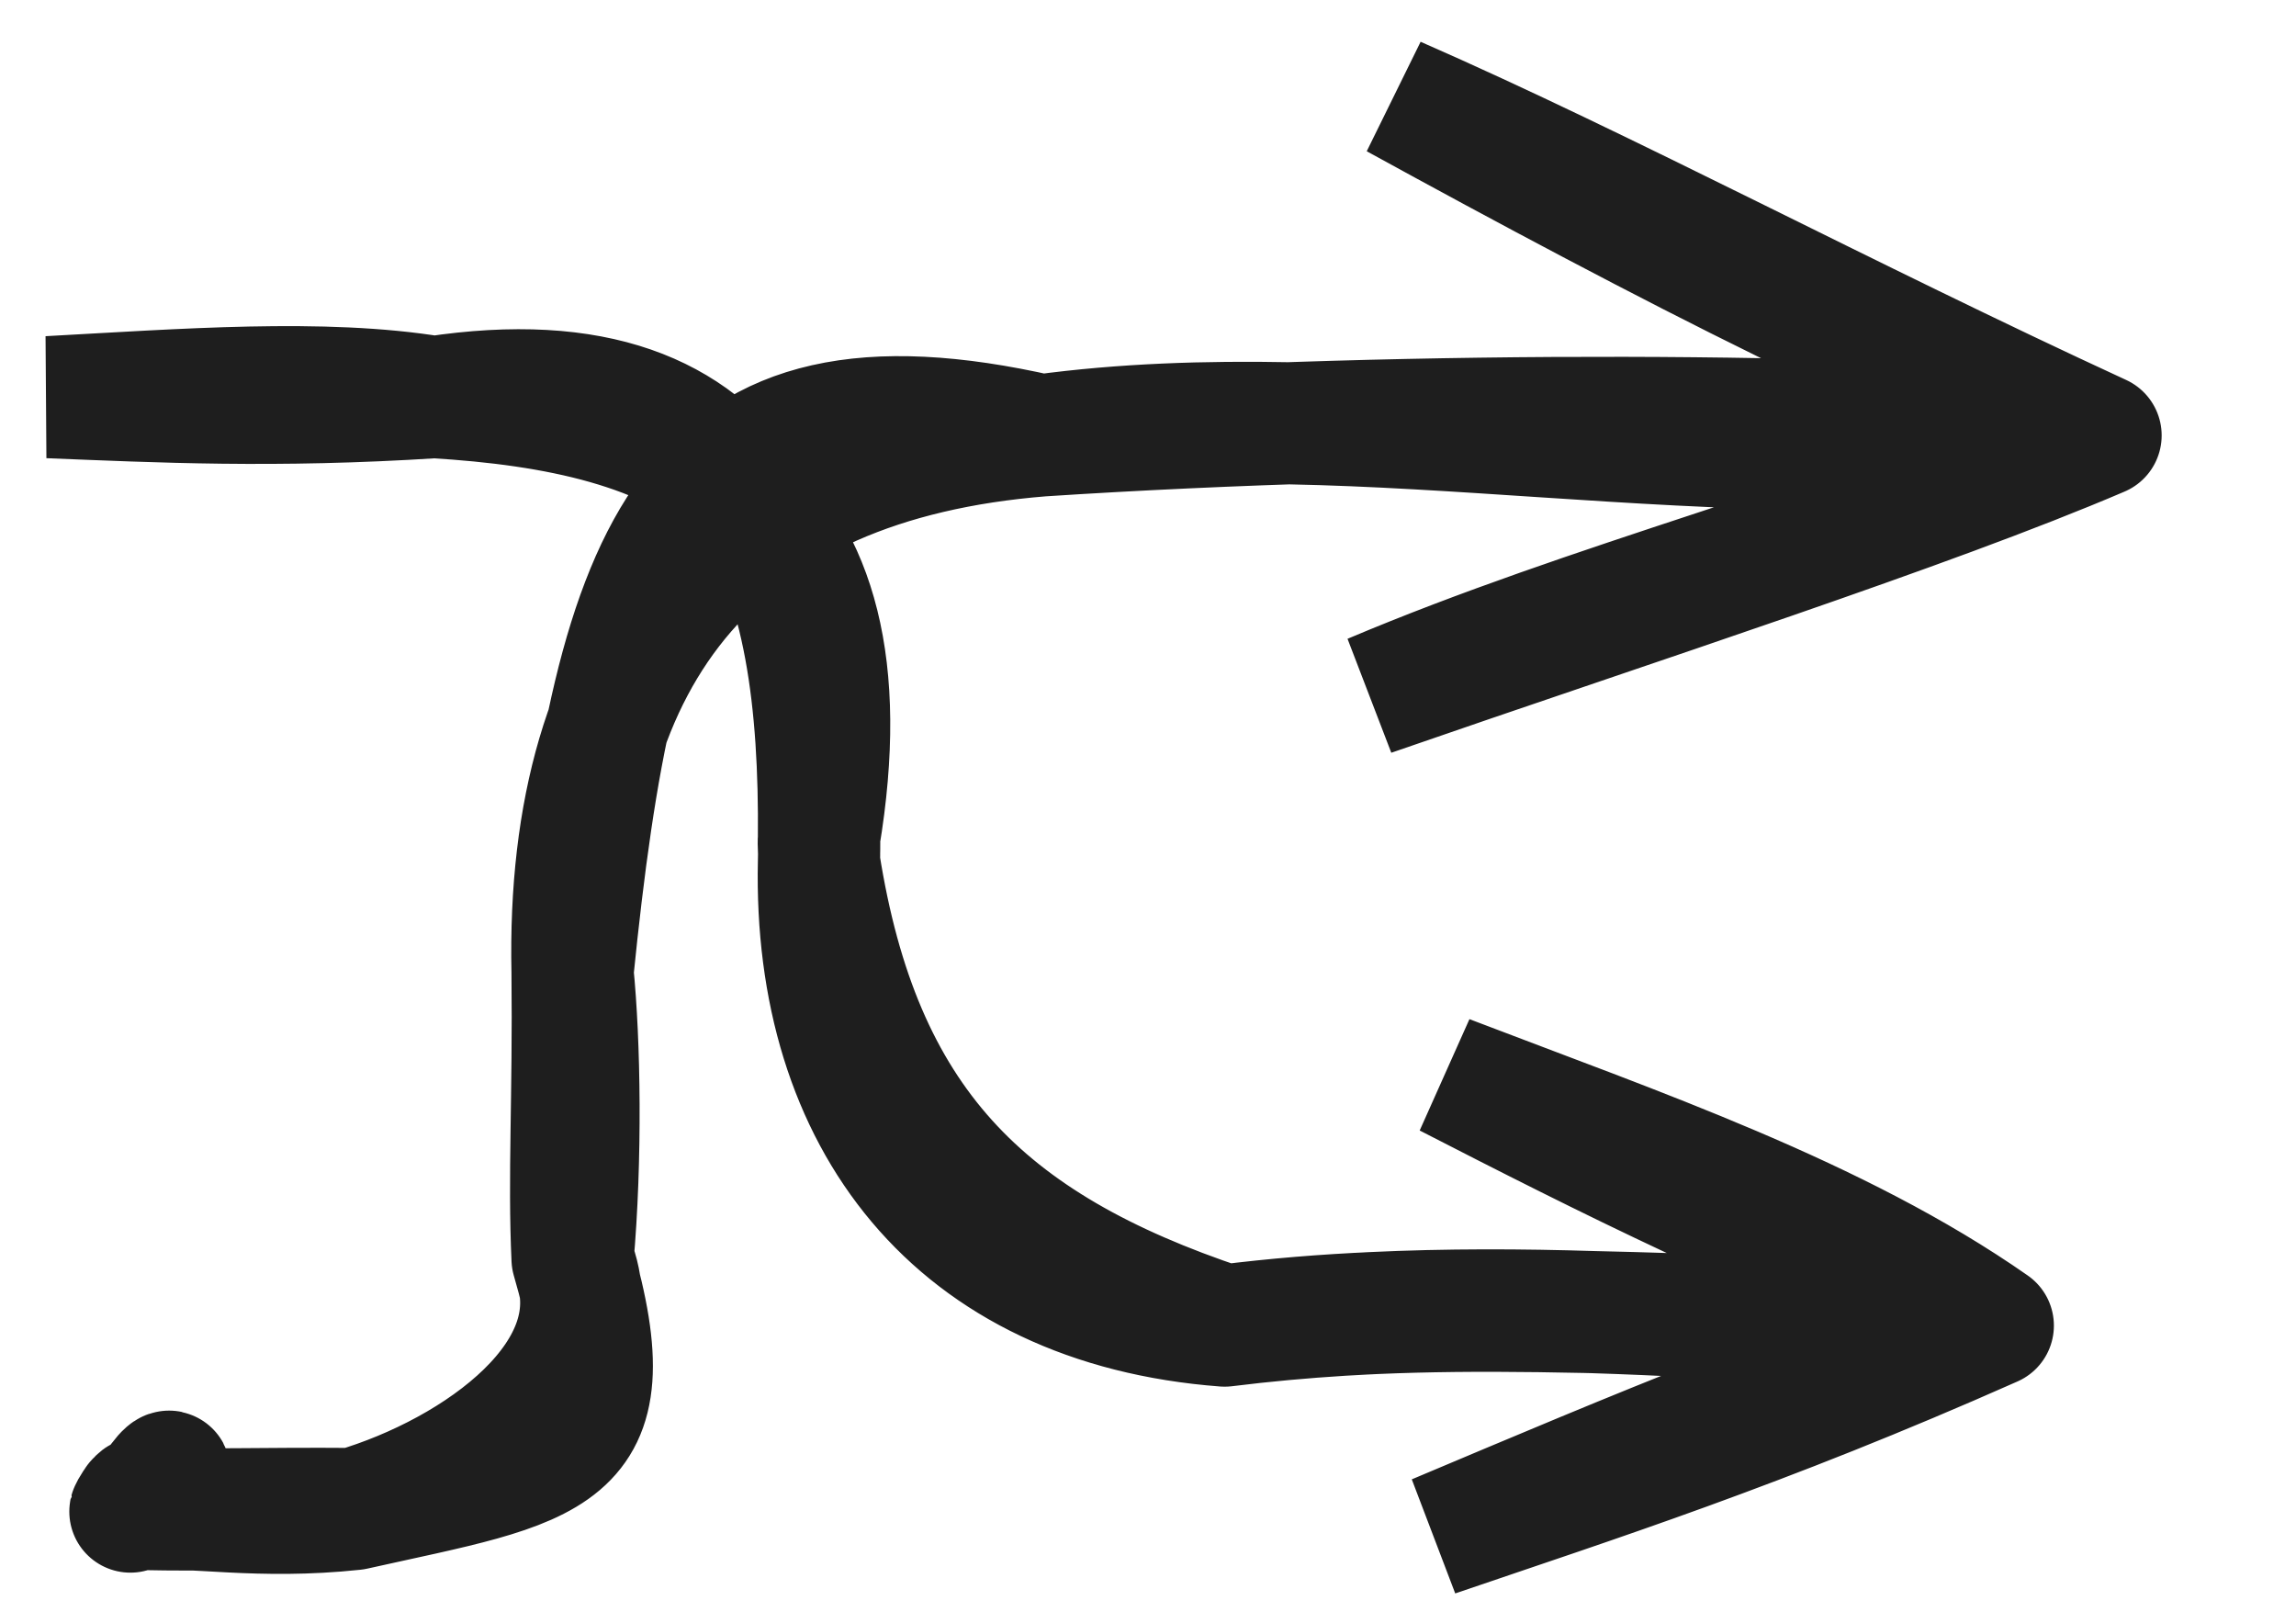 <svg width="47" height="33" viewBox="0 0 47 33" fill="none" xmlns="http://www.w3.org/2000/svg">
<path d="M2.789 30.736C2.789 30.721 2.789 30.662 2.789 30.602C2.789 30.647 2.789 30.692 2.789 30.736ZM2.789 30.736C2.424 31.393 3.011 30.184 2.906 30.886M2.789 30.736C3.624 30.438 3.728 29.438 2.906 30.886M2.906 30.886C3.95 30.811 5.292 31.095 7.248 30.886M2.906 30.886C4.197 30.915 5.423 30.871 7.248 30.886M7.248 30.886C9.778 30.139 12.646 28.094 11.72 25.765M7.248 30.886C11.329 29.975 12.933 29.93 11.72 25.765M11.72 25.765C11.903 23.705 11.864 21.332 11.72 19.899M11.72 25.765C11.642 24.078 11.747 22.481 11.72 19.899M11.72 19.899C11.577 13.271 14.785 9.434 21.317 8.912M11.72 19.899C12.607 11.076 14.094 7.27 21.317 8.912M21.317 8.912C28.045 8.001 34.929 9.882 43 8.912M21.317 8.912C29.075 8.404 38.123 8.464 43 8.912M43 8.912C39.48 10.419 33.586 12.315 28.071 14.226C32.556 12.33 37.511 11.091 43 8.912ZM43 8.912C39.636 7.897 33.938 4.941 28.579 2C32.908 3.896 37.719 6.478 43 8.912ZM8.888 8.129C6.62 7.756 3.751 7.98 1 8.129C3.243 8.219 5.616 8.338 8.888 8.129ZM8.888 8.129C13.947 8.428 17.95 10.04 16.764 17.16M8.888 8.129C15.499 7.129 16.816 11.592 16.764 17.16M16.764 17.16C16.751 17.28 16.777 17.444 16.764 17.638M16.764 17.16C16.777 17.295 16.764 17.444 16.764 17.638M16.764 17.638C16.646 22.922 19.554 26.714 25.069 27.132M16.764 17.638C17.598 22.967 20.141 25.49 25.069 27.132M25.069 27.132C31.523 26.326 37.691 27.371 40.794 27.132M25.069 27.132C29.228 26.61 32.84 26.863 40.794 27.132M40.794 27.132C37.56 27.968 33.388 29.745 29.385 31.431C32.618 30.327 36.048 29.237 40.794 27.132ZM40.794 27.132C37.612 24.908 33.531 23.52 29.633 22.027C32.827 23.669 36.178 25.356 40.794 27.132Z" stroke="#1E1E1E" stroke-width="2.5" stroke-linecap="round"/>
</svg>
